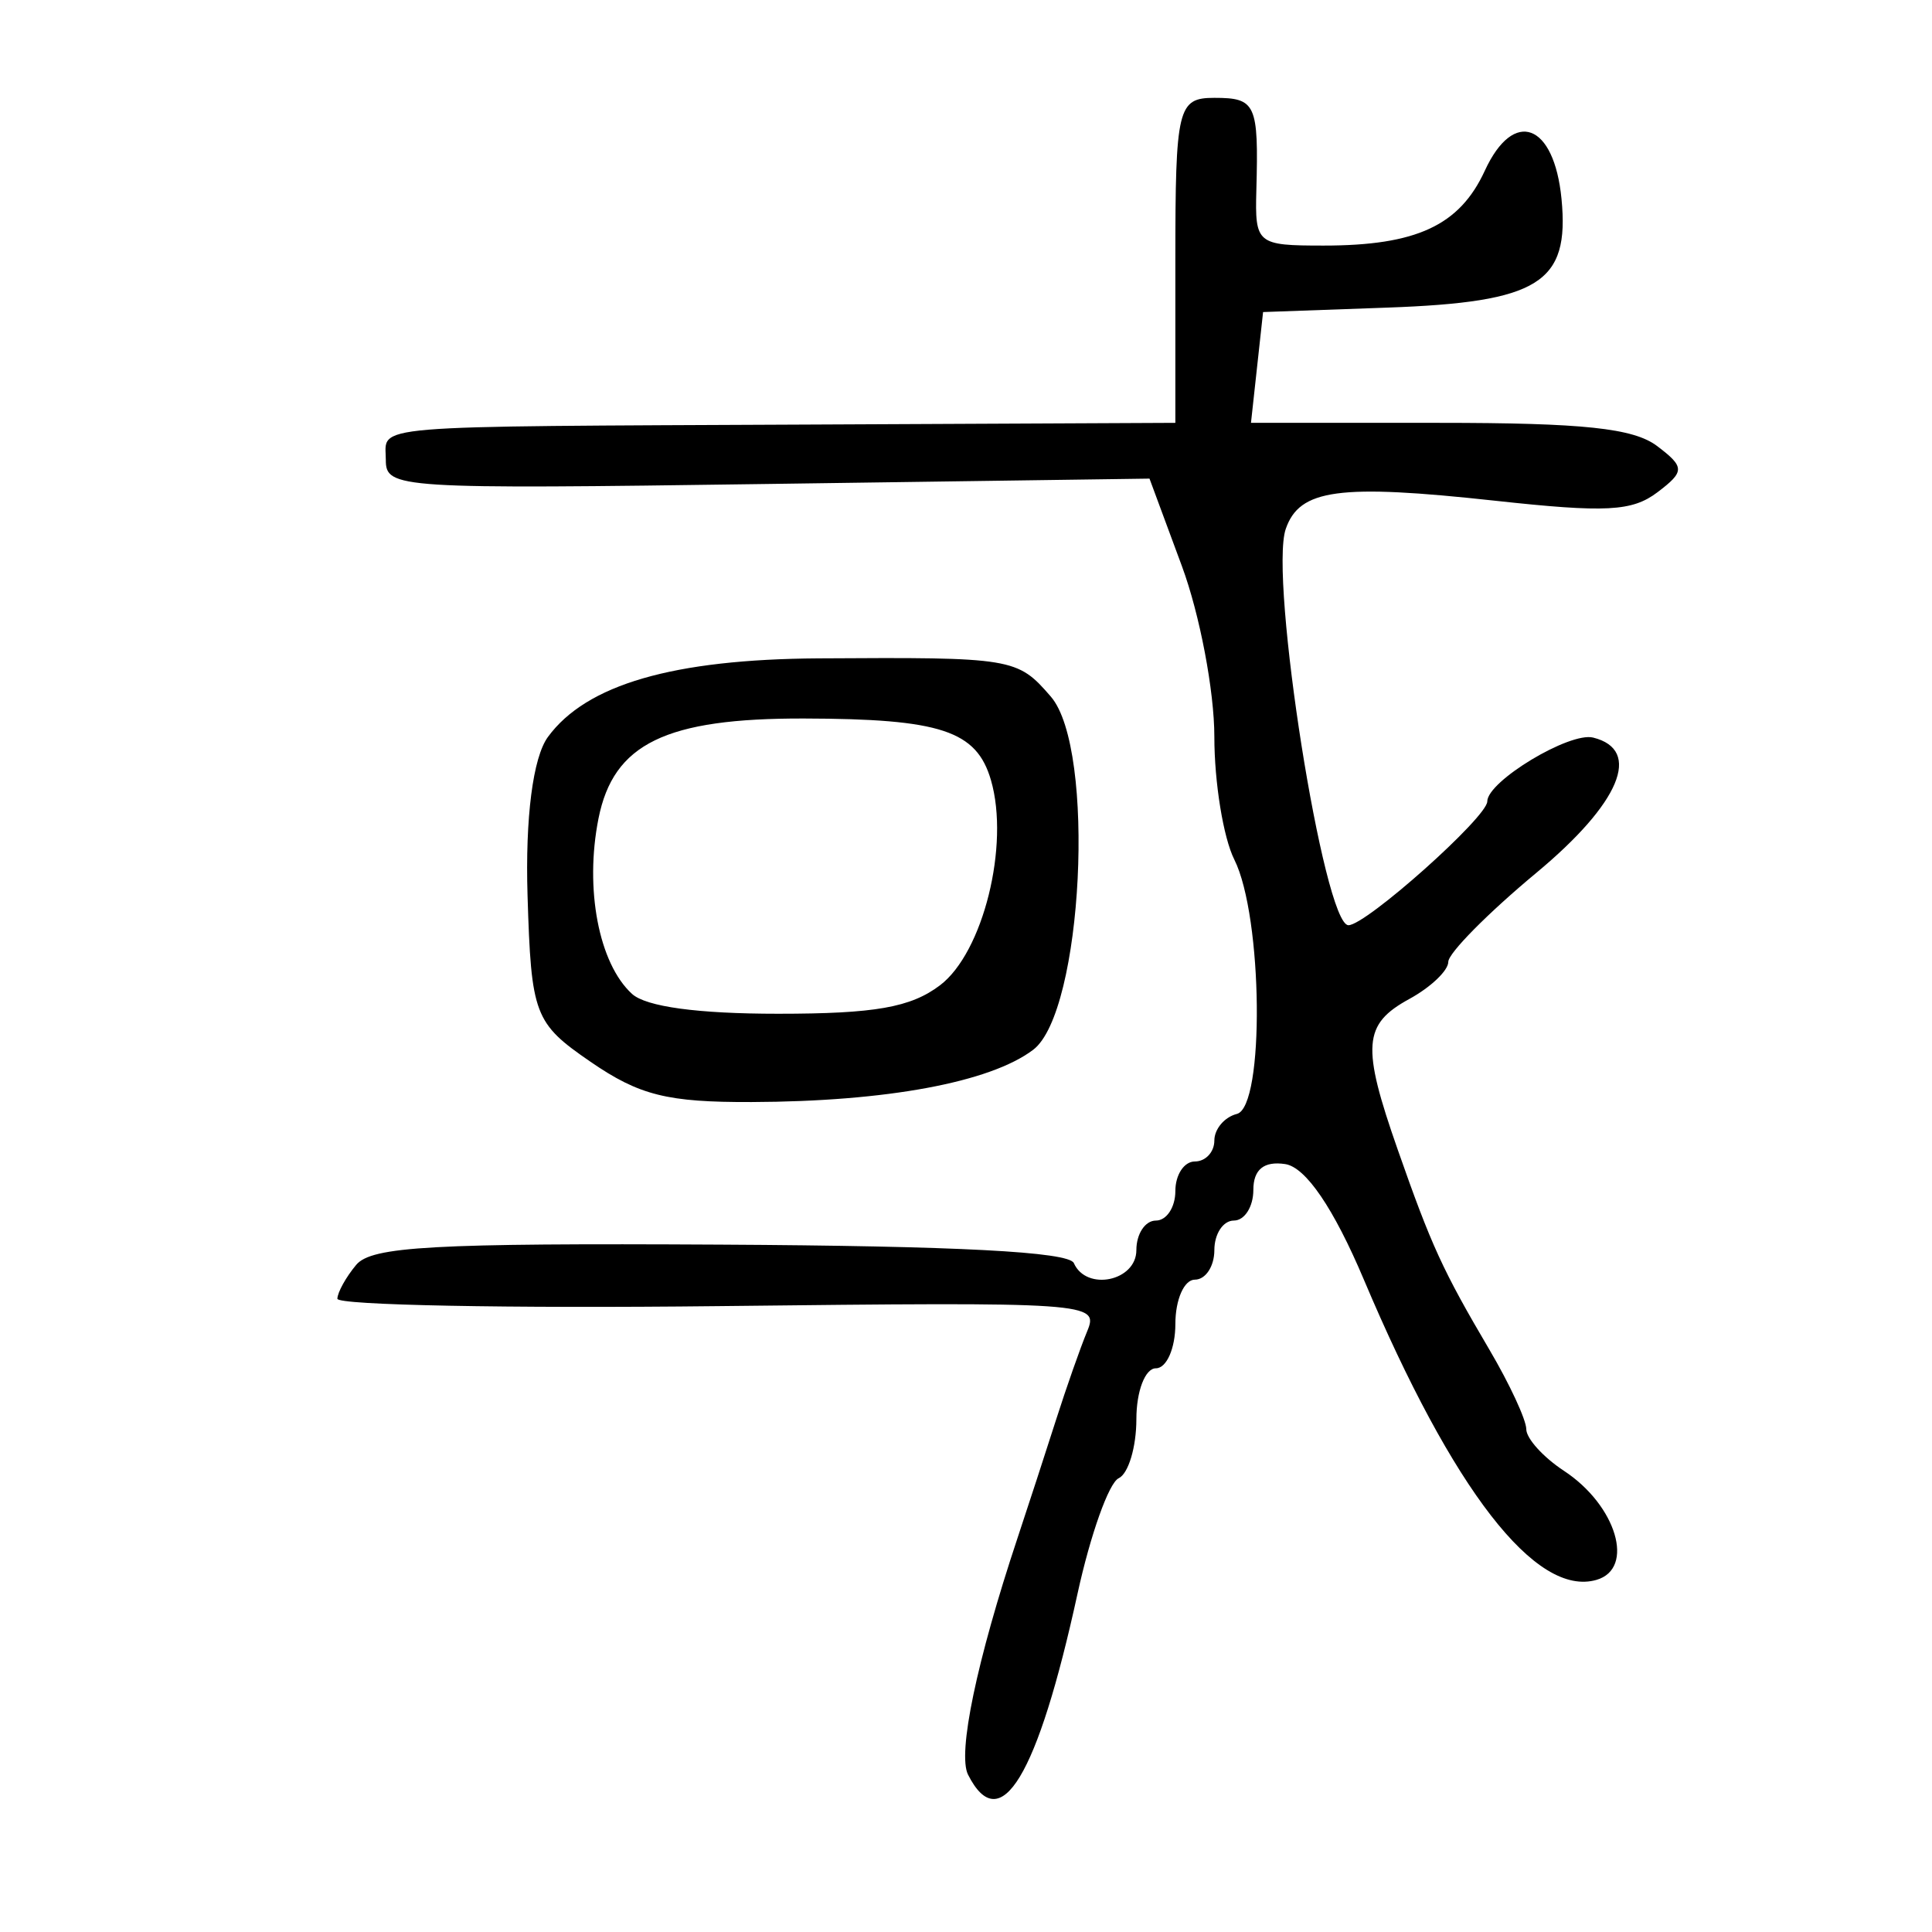 <?xml version="1.0" encoding="UTF-8" standalone="no"?>
<!-- Created with Inkscape (http://www.inkscape.org/) -->

<svg
   xmlns:dc="http://purl.org/dc/elements/1.1/"
   xmlns:cc="http://creativecommons.org/ns#"
   xmlns:rdf="http://www.w3.org/1999/02/22-rdf-syntax-ns#"
   xmlns:svg="http://www.w3.org/2000/svg"
   xmlns="http://www.w3.org/2000/svg"
   xmlns:sodipodi="http://sodipodi.sourceforge.net/DTD/sodipodi-0.dtd"
   xmlns:inkscape="http://www.inkscape.org/namespaces/inkscape"
   width="300"
   height="300"
   id="svg2"
   version="1.1"
   inkscape:version="0.48.3.1 r9886"
   sodipodi:docname="Nouveau document 1">
  <defs
     id="defs4" />
  <sodipodi:namedview
     id="base"
     pagecolor="#ffffff"
     bordercolor="#666666"
     borderopacity="1.0"
     inkscape:pageopacity="0.0"
     inkscape:pageshadow="2"
     inkscape:zoom="1.979899"
     inkscape:cx="246.83901"
     inkscape:cy="147.99201"
     inkscape:document-units="px"
     inkscape:current-layer="layer1"
     showgrid="false"
     inkscape:window-width="1215"
     inkscape:window-height="1000"
     inkscape:window-x="65"
     inkscape:window-y="24"
     inkscape:window-maximized="1" />
  <g
     inkscape:label="Calque 1"
     inkscape:groupmode="layer"
     id="layer1"
     transform="translate(0,-752.362)">
    <path
       style="fill:#000000"
       d="m 150.321,1027.944 c -1.668,-3.293 1.337,-17.681 7.671,-36.733 1.678,-5.047 4.369,-13.304 5.981,-18.351 1.612,-5.047 3.789,-11.24 4.838,-13.763 1.869,-4.496 0.72,-4.574 -57.281,-3.92 -32.553,0.367 -59.167,-0.149 -59.142,-1.147 0.024,-0.998 1.338,-3.363 2.917,-5.255 2.391,-2.866 11.838,-3.392 56.59,-3.147 36.698,0.201 54.078,1.109 54.851,2.867 1.944,4.42 9.709,2.809 9.709,-2.014 0,-2.523 1.362,-4.588 3.027,-4.588 1.665,0 3.027,-2.064 3.027,-4.588 0,-2.523 1.362,-4.588 3.027,-4.588 1.665,0 3.027,-1.462 3.027,-3.25 0,-1.787 1.572,-3.647 3.494,-4.132 4.344,-1.097 4.048,-30.642 -0.395,-39.499 -1.705,-3.397 -3.099,-11.977 -3.099,-19.067 0,-7.089 -2.266,-19.009 -5.035,-26.488 l -5.035,-13.599 -59.292,0.832 c -57.639,0.809 -59.292,0.704 -59.292,-3.756 0,-5.497 -4.257,-5.143 65.84,-5.47 l 56.759,-0.265 0,-25.233 c 0,-23.703 0.367,-25.233 6.054,-25.233 6.453,0 6.885,0.95 6.523,14.337 -0.226,8.347 0.083,8.602 10.443,8.602 14.408,0 21.117,-3.116 25.033,-11.628 4.471,-9.72 10.763,-7.405 11.909,4.381 1.269,13.066 -3.49,16.036 -27.05,16.879 l -19.29,0.69 -0.94,8.602 -0.94,8.602 29.157,0 c 22.47,0 30.248,0.827 33.914,3.605 4.299,3.258 4.305,3.947 0.059,7.165 -3.947,2.991 -7.985,3.202 -25.262,1.319 -24.203,-2.637 -30.33,-1.81 -32.468,4.383 -2.622,7.599 5.903,61.505 9.732,61.535 2.713,0.021 21.56,-16.779 21.56,-19.219 0,-3.129 12.767,-10.831 16.437,-9.917 7.664,1.909 4.189,10.188 -8.811,20.996 -7.524,6.255 -13.68,12.479 -13.68,13.83 0,1.351 -2.724,3.945 -6.054,5.764 -7.185,3.924 -7.443,7.283 -1.796,23.4 5.231,14.93 6.968,18.721 14.232,31.054 3.15,5.348 5.727,10.904 5.727,12.347 0,1.443 2.633,4.354 5.852,6.469 8.156,5.36 11.087,15.175 5.056,16.929 -9.408,2.736 -22.295,-13.893 -36.126,-46.616 -4.686,-11.086 -9.031,-17.468 -12.217,-17.946 -3.3,-0.495 -4.945,0.841 -4.945,4.014 0,2.616 -1.362,4.756 -3.027,4.756 -1.665,0 -3.027,2.064 -3.027,4.588 0,2.523 -1.362,4.588 -3.027,4.588 -1.665,0 -3.027,3.097 -3.027,6.882 0,3.785 -1.362,6.882 -3.027,6.882 -1.665,0 -3.027,3.552 -3.027,7.893 0,4.341 -1.239,8.474 -2.754,9.183 -1.515,0.709 -4.387,8.77 -6.383,17.913 -6.201,28.409 -11.997,37.998 -16.997,28.124 z M 91.693,917.233 c -8.727,-5.998 -9.208,-7.268 -9.776,-25.806 -0.37,-12.081 0.835,-21.452 3.167,-24.635 5.968,-8.147 19.45,-12.059 42.036,-12.199 30.196,-0.187 30.849,-0.08 36.05,5.936 7.032,8.133 4.991,48.993 -2.74,54.844 -6.678,5.054 -22.775,8.042 -43.713,8.114 -13.1,0.045 -17.435,-1.038 -25.024,-6.253 z m 54.272,-11.877 c 6.692,-5.071 10.838,-21.749 7.915,-31.835 -2.233,-7.705 -7.791,-9.541 -29.04,-9.589 -21.482,-0.049 -29.589,3.896 -31.906,15.527 -2.174,10.911 0.045,22.523 5.203,27.233 2.185,1.995 10.205,3.086 22.686,3.086 15.029,0 20.599,-0.98 25.142,-4.422 z"
       id="path2996"
       inkscape:connector-curvature="0" />
  </g>
</svg>
